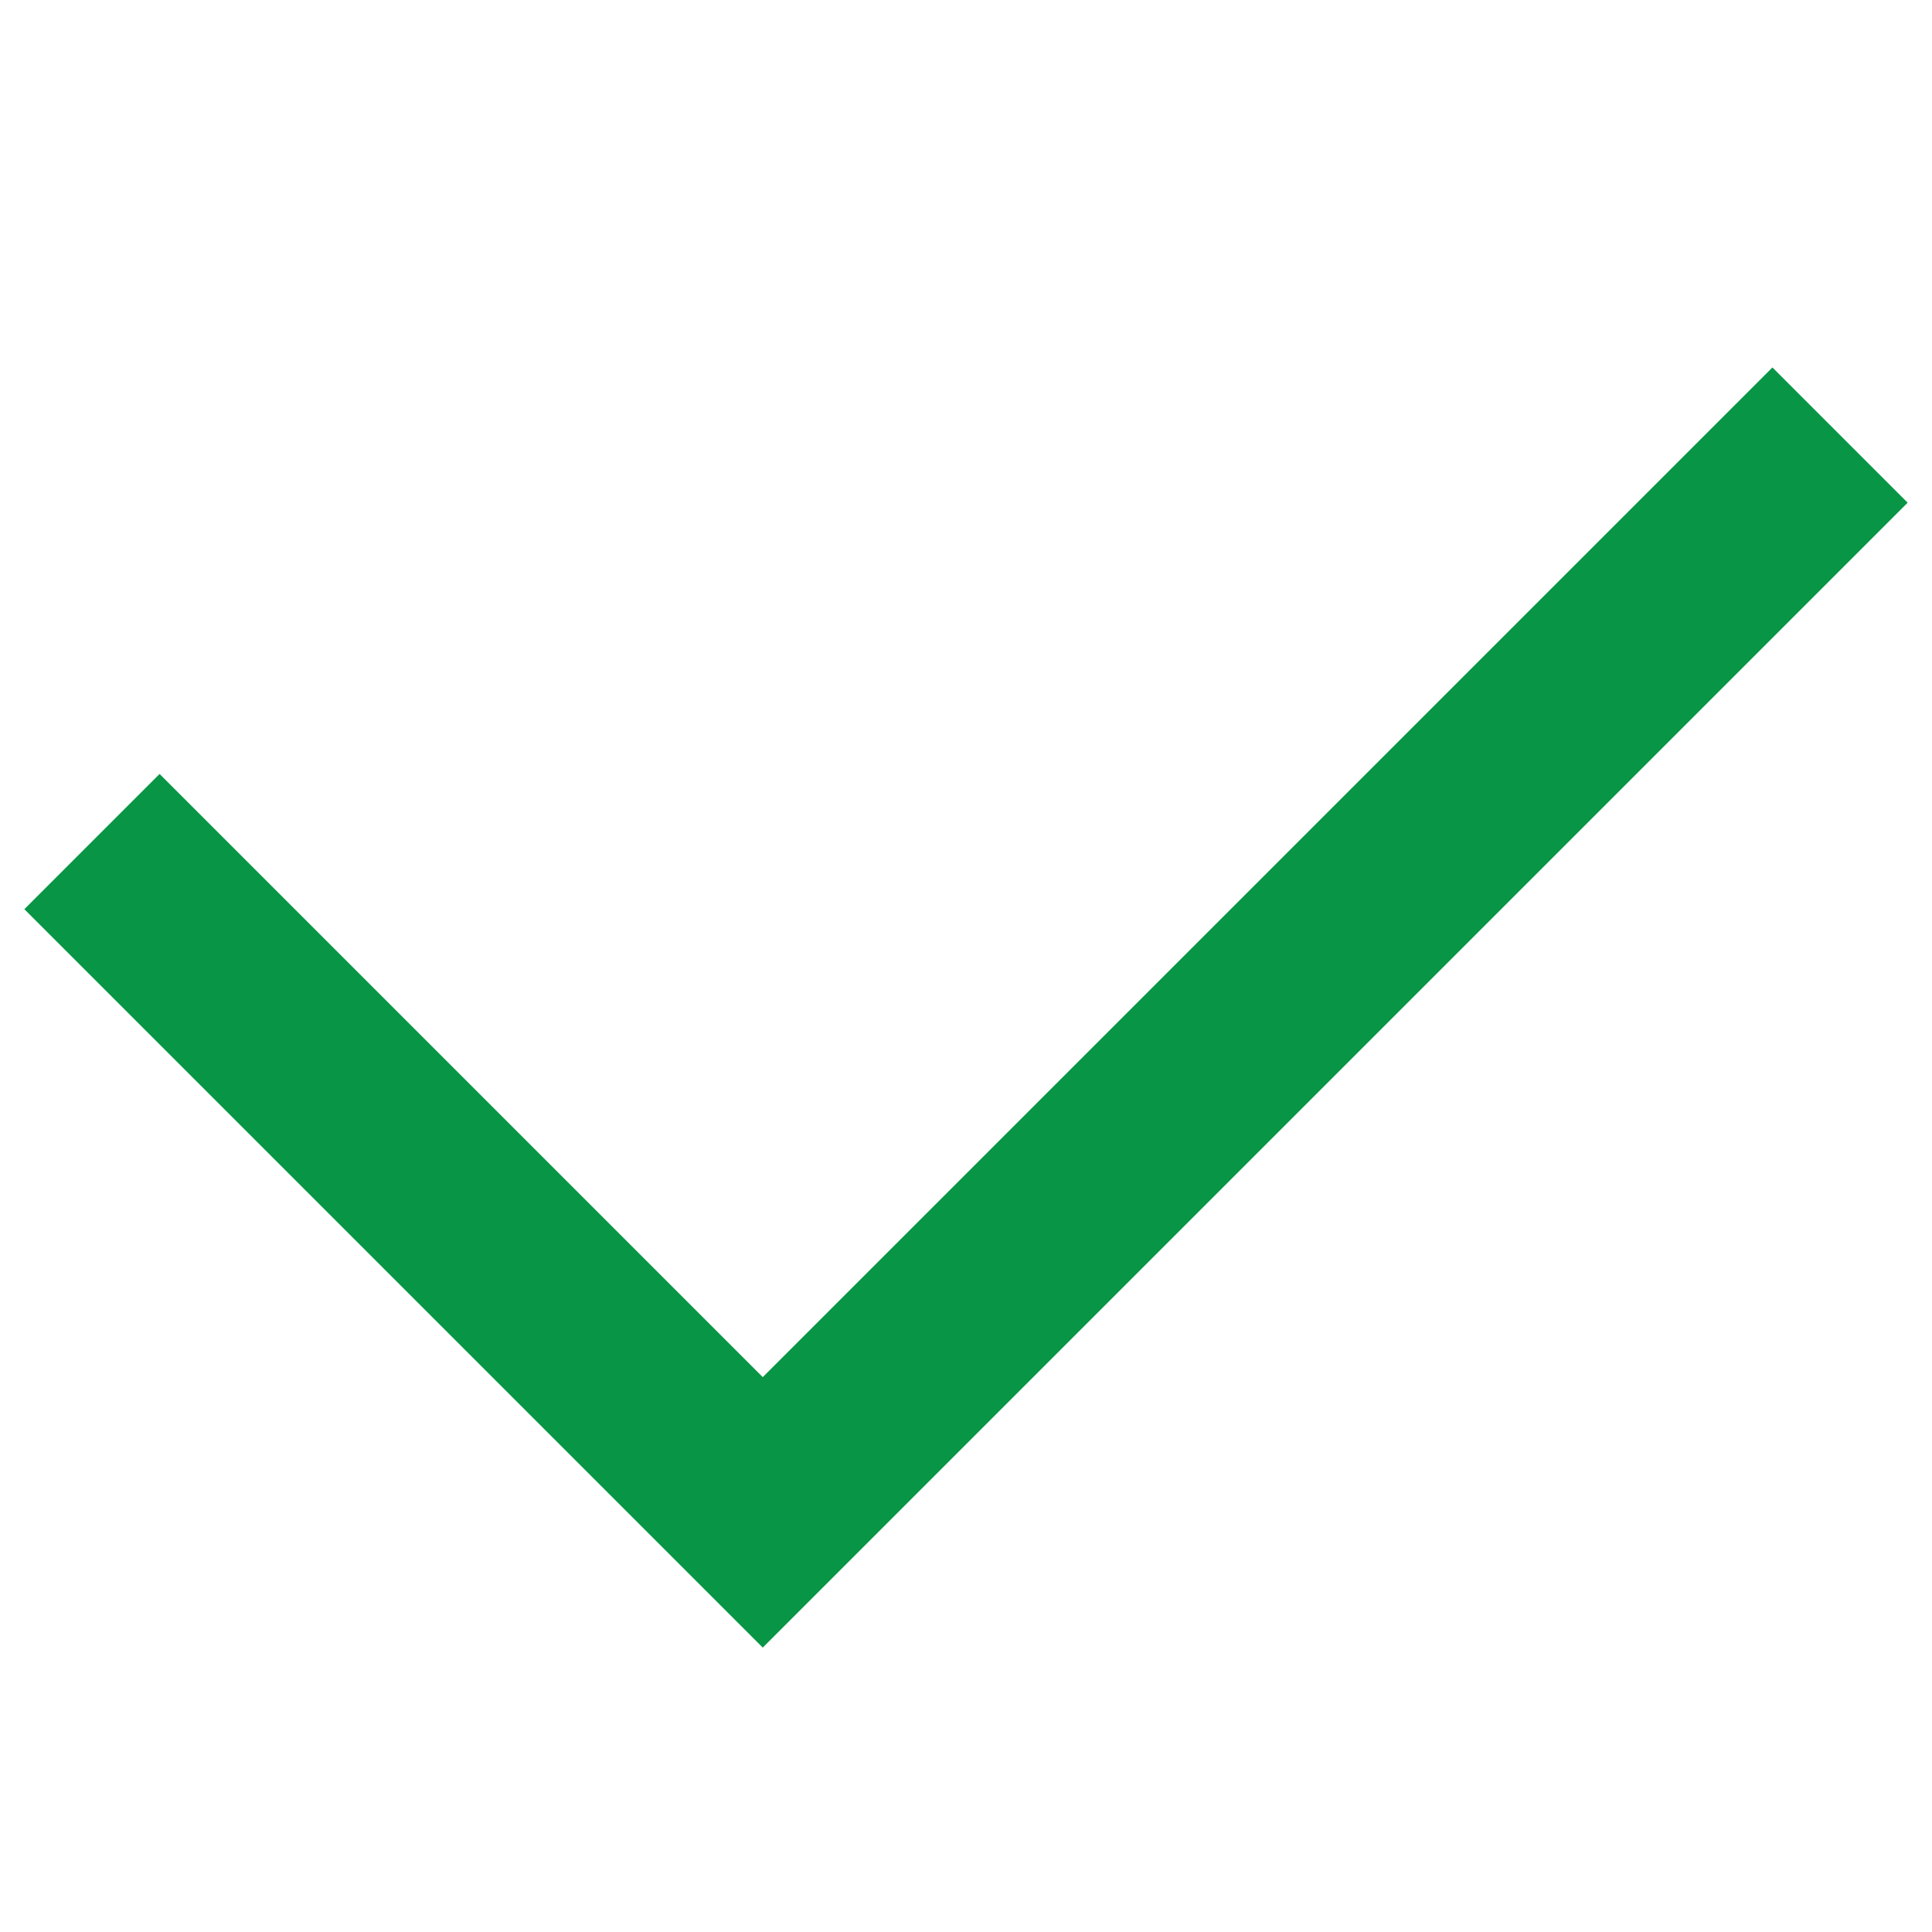 <?xml version="1.0" encoding="UTF-8"?>
<svg id="Capa_1" data-name="Capa 1" xmlns="http://www.w3.org/2000/svg" viewBox="0 0 50 50">
  <defs>
    <style>
      .cls-1 {
        fill: #089646;
        stroke-width: 0px;
      }
    </style>
  </defs>
  <polygon class="cls-1" points="19.74 42.64 .63 23.53 4.13 20.03 19.74 35.64 45.87 9.51 49.37 13.01 19.74 42.64"/>
</svg>